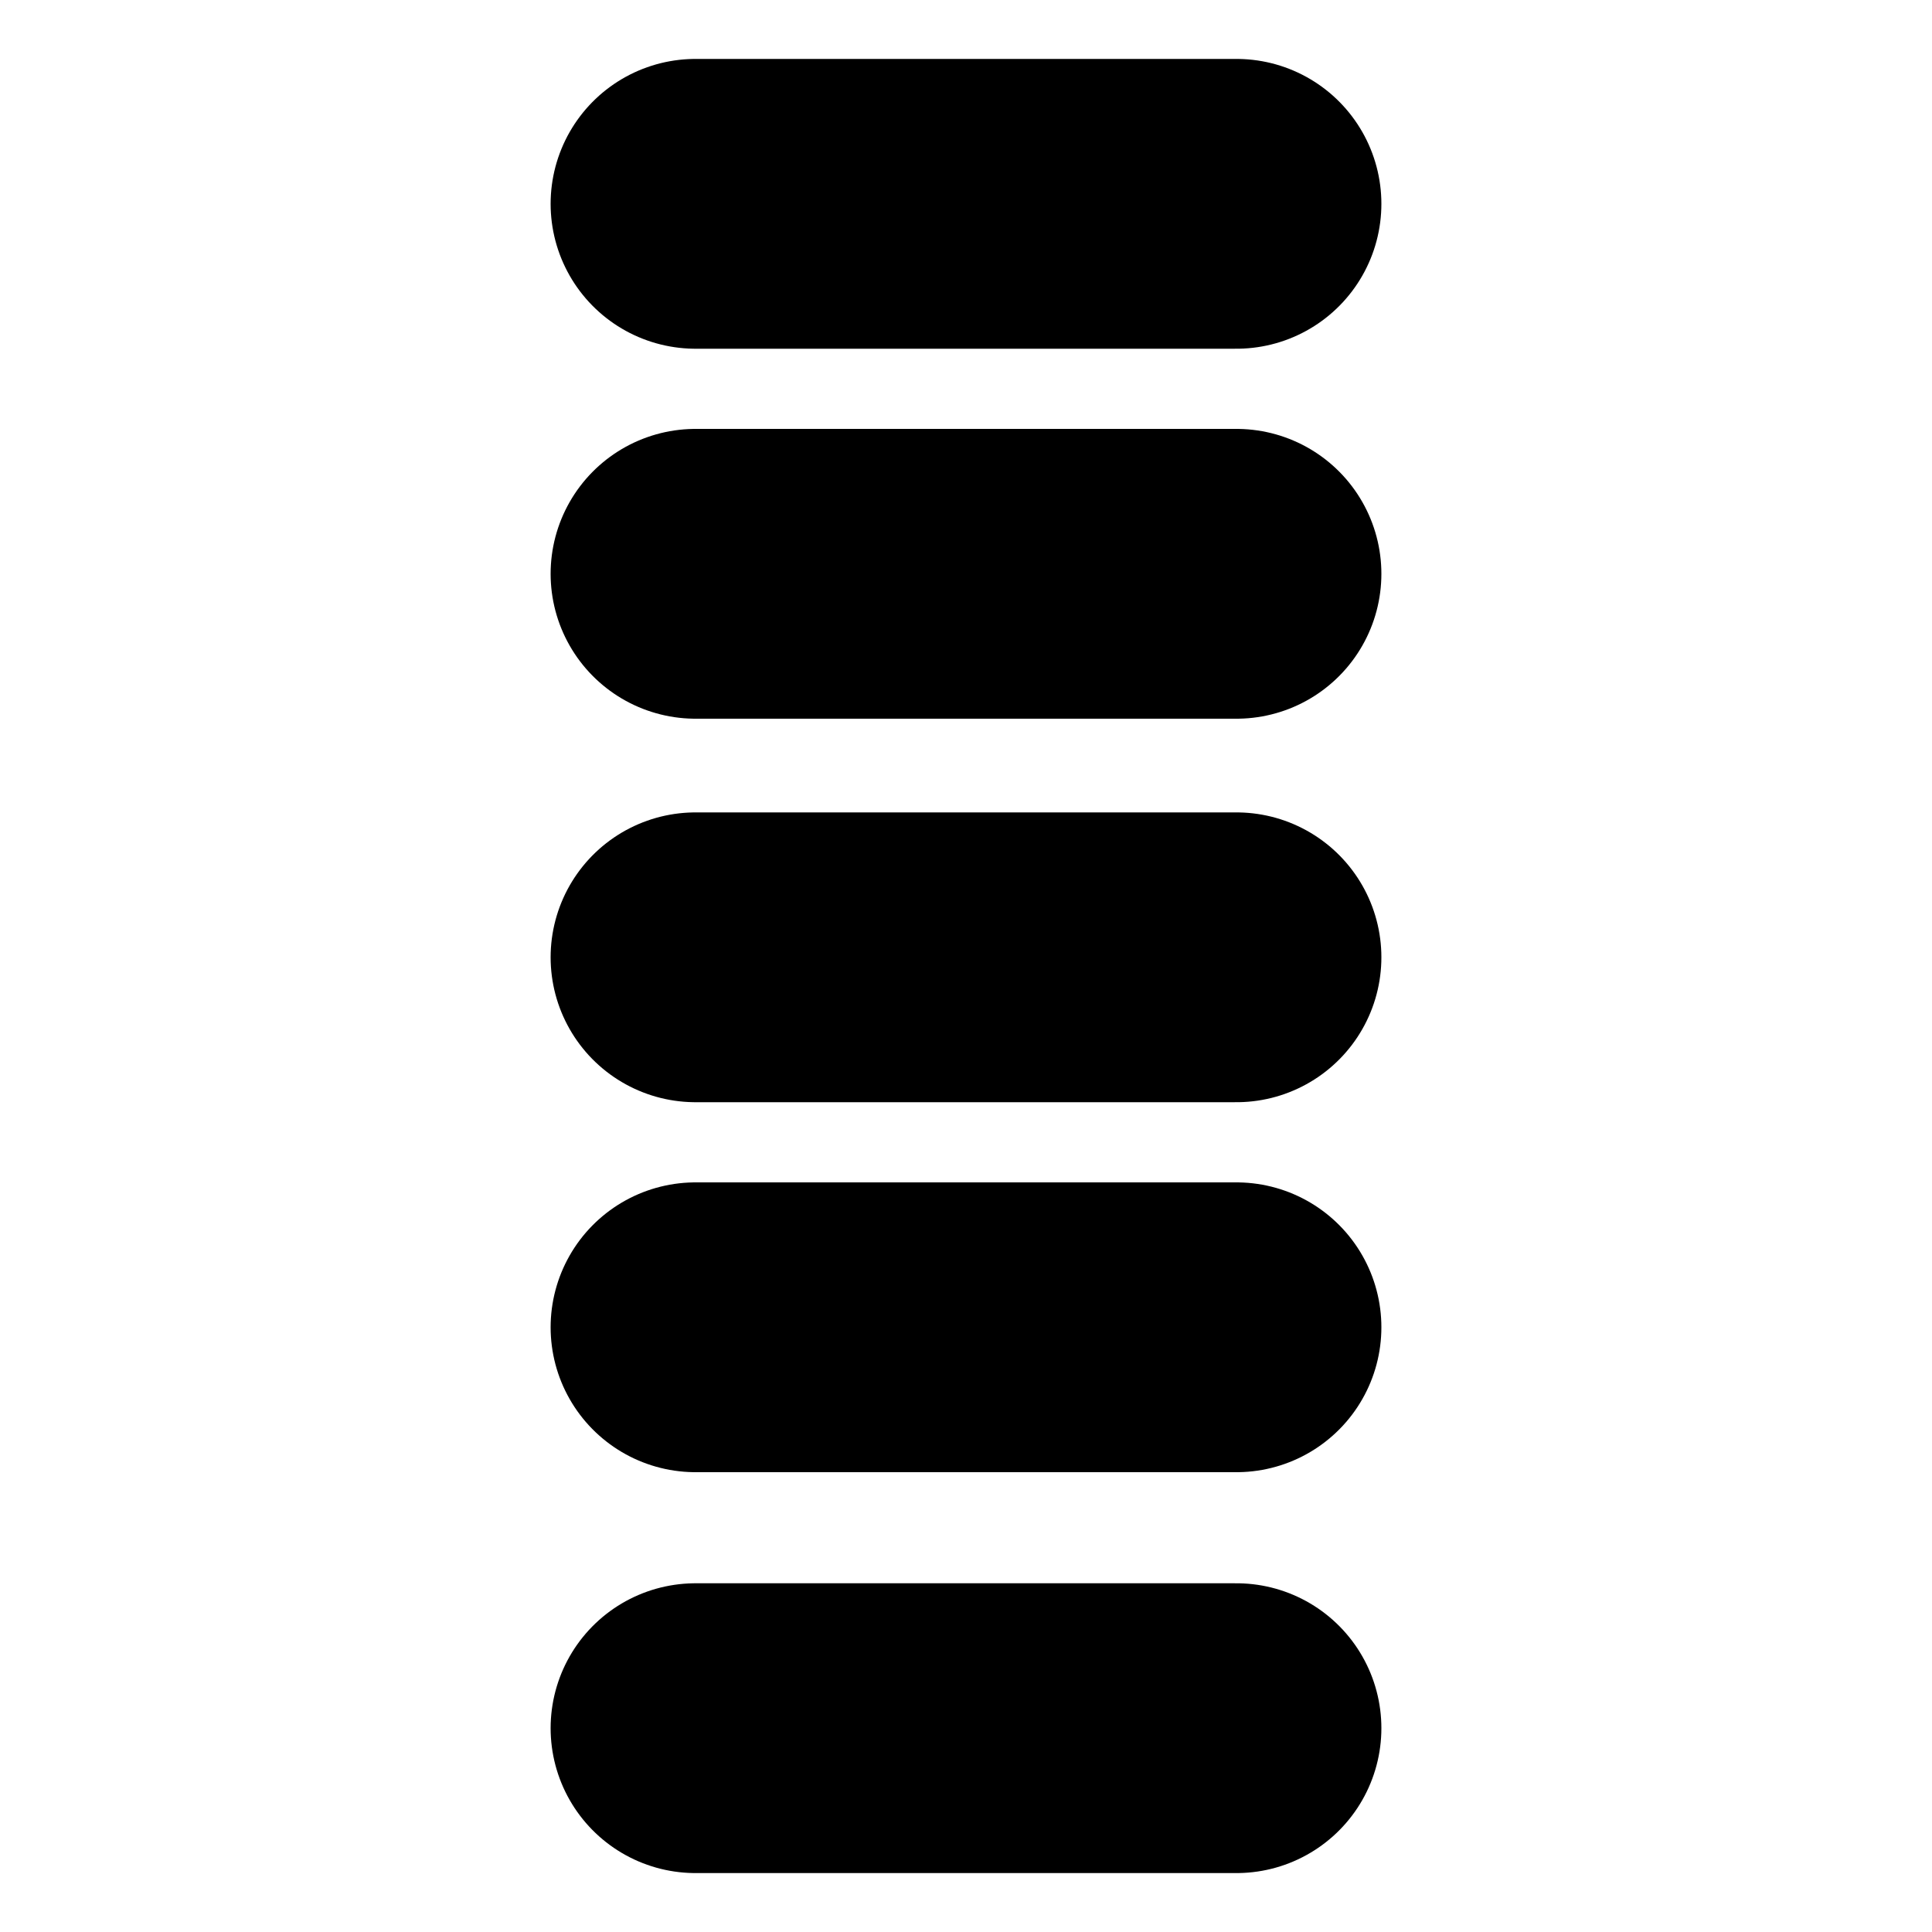 <svg xmlns="http://www.w3.org/2000/svg" viewBox="0 0 20 20"><defs><style>.a{fill:none;stroke:#000;stroke-linecap:round;stroke-linejoin:round;stroke-width:3px;}</style></defs><title>innerbsides</title><line class="a" x1="12.8" y1="2.11" x2="7.2" y2="2.11"/><line class="a" x1="12.8" y1="5.94" x2="7.2" y2="5.94"/><line class="a" x1="12.8" y1="9.91" x2="7.2" y2="9.91"/><line class="a" x1="12.8" y1="13.74" x2="7.2" y2="13.74"/><line class="a" x1="12.8" y1="17.89" x2="7.2" y2="17.89"/></svg>